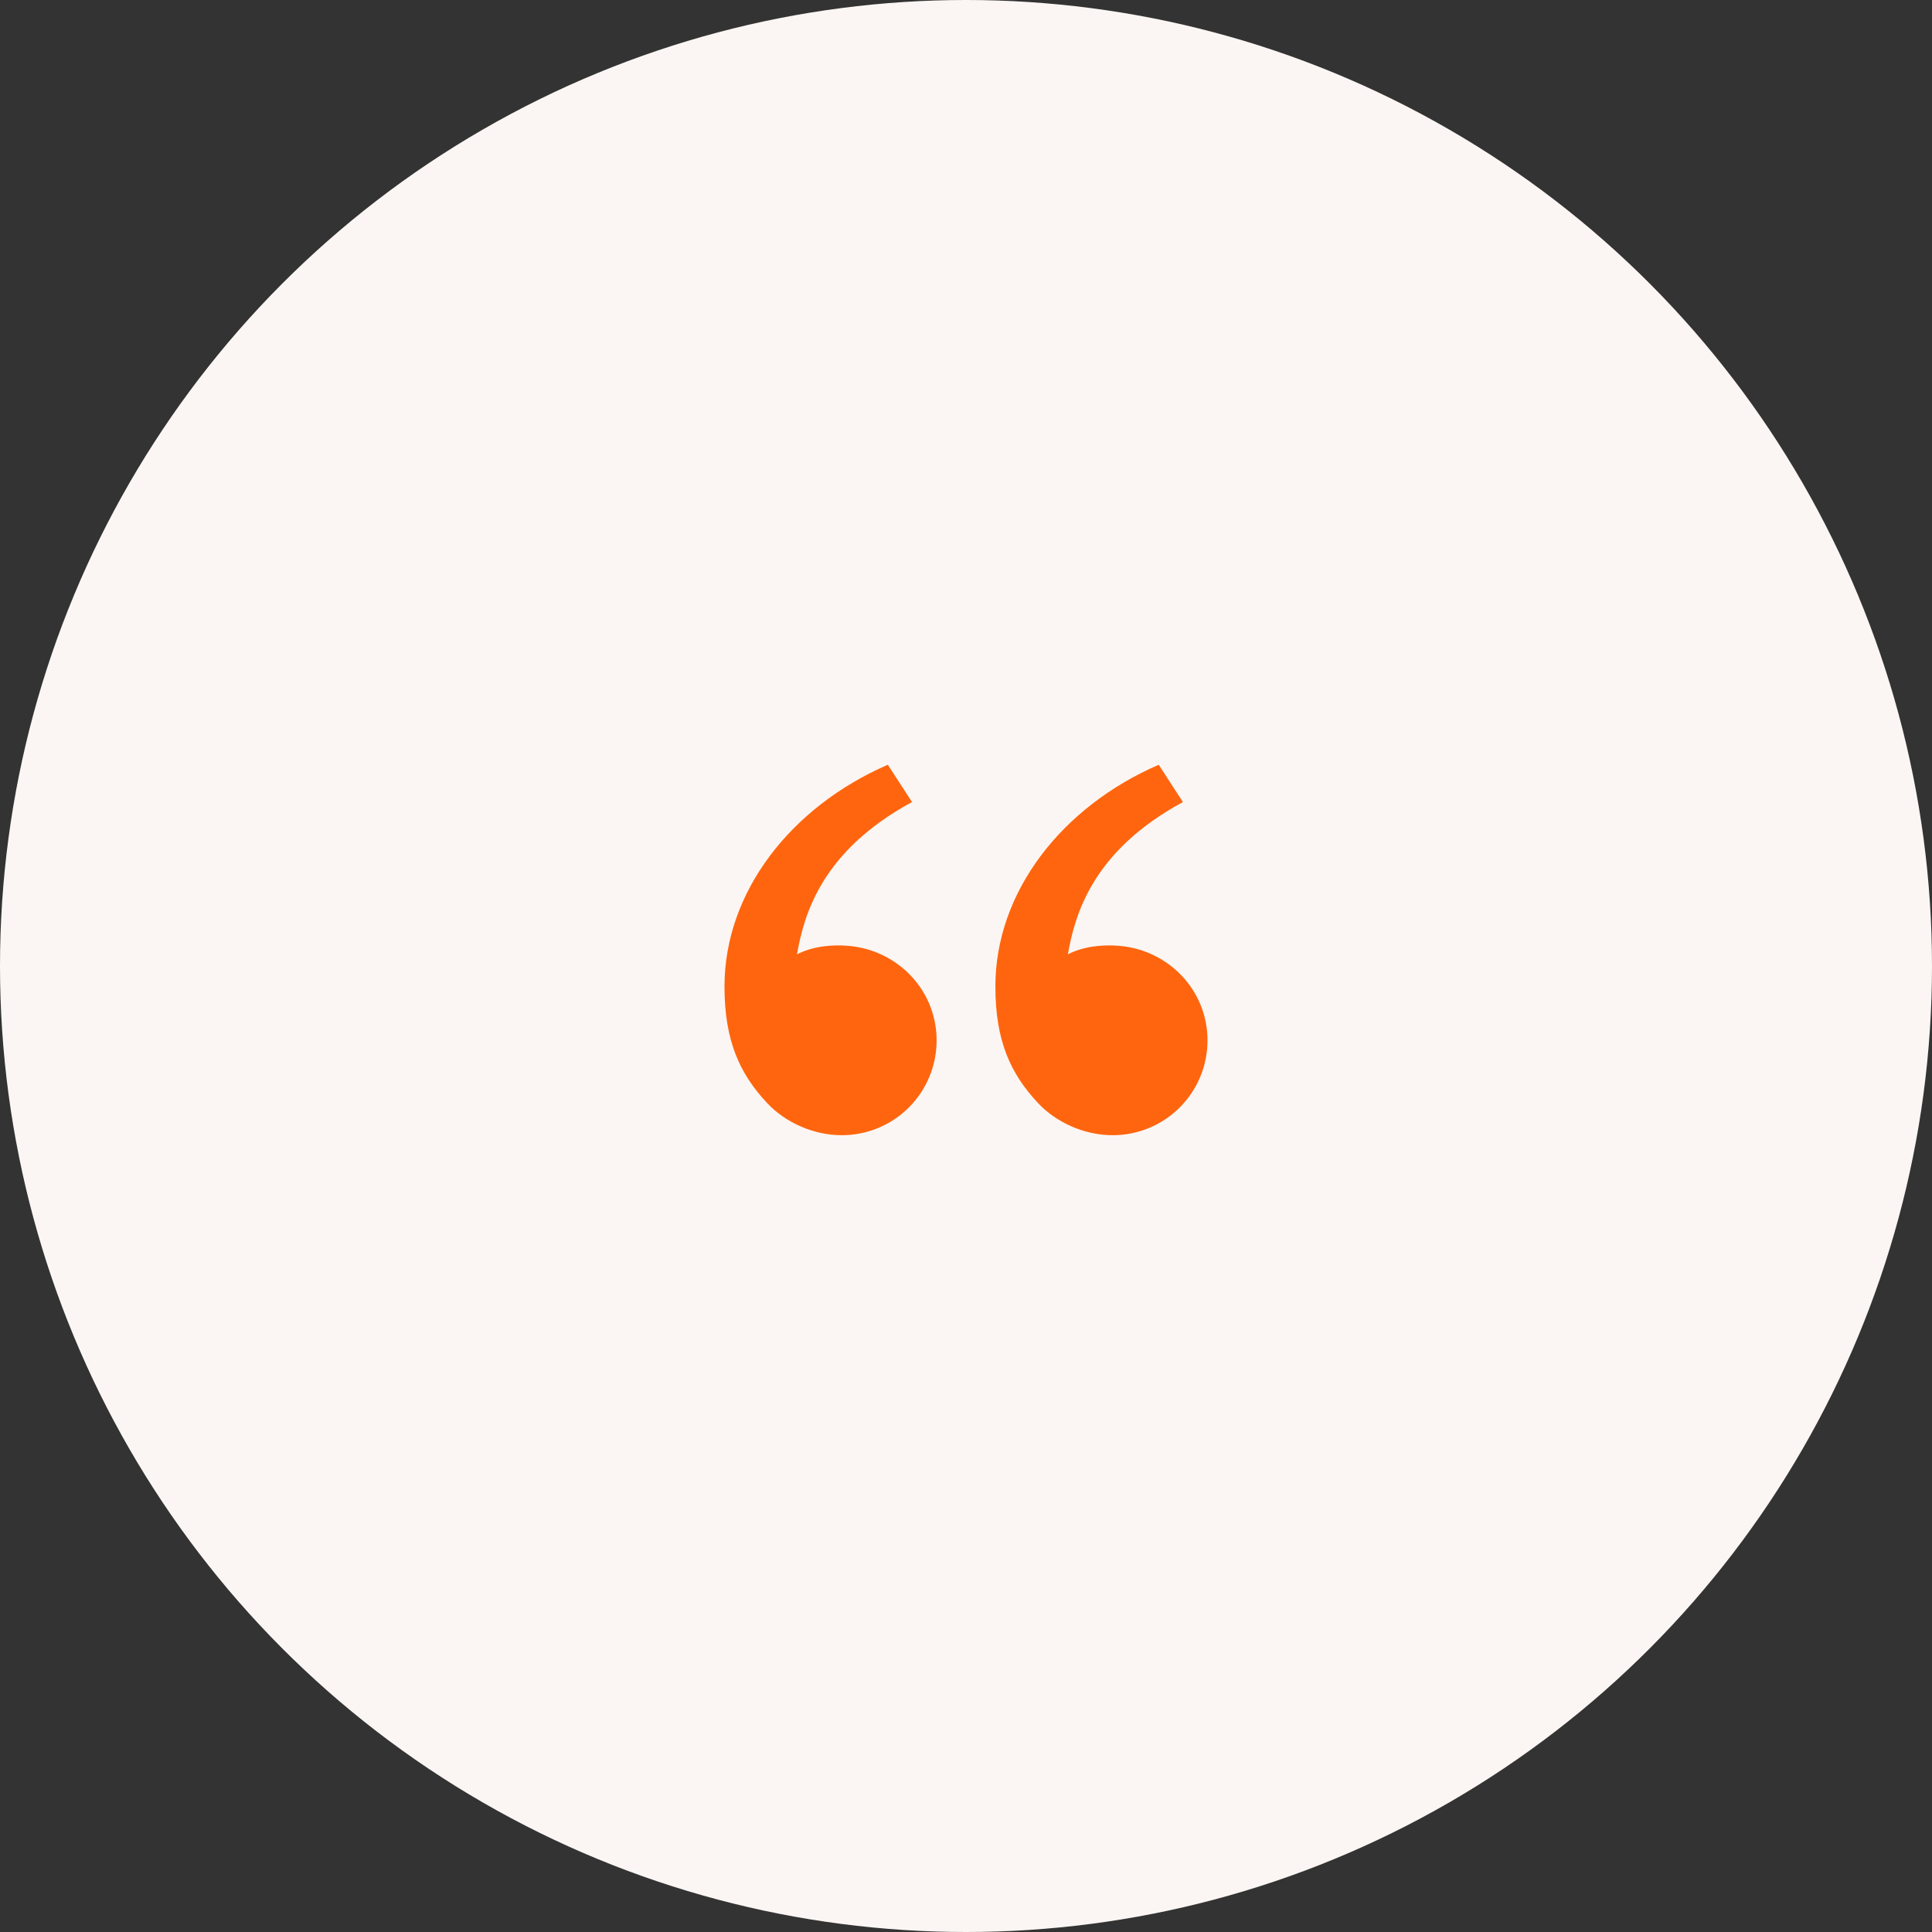 <svg width="48" height="48" viewBox="0 0 48 48" fill="none" xmlns="http://www.w3.org/2000/svg">
<rect x="0" y="0" width="48" height="48" fill="#333333" stroke="none"/>
<circle cx="24" cy="24" r="24" fill="#FBF6F3"/>
<path d="M19.065 27.411C18.372 26.675 18 25.849 18 24.51C18 22.155 19.654 20.044 22.058 19L22.659 19.927C20.415 21.141 19.976 22.717 19.801 23.71C20.162 23.523 20.635 23.458 21.099 23.501C22.313 23.613 23.27 24.61 23.27 25.849C23.27 26.474 23.022 27.073 22.58 27.515C22.139 27.956 21.539 28.204 20.915 28.204C20.193 28.204 19.502 27.875 19.065 27.411V27.411ZM25.795 27.411C25.102 26.675 24.73 25.849 24.73 24.51C24.73 22.155 26.383 20.044 28.788 19L29.389 19.927C27.145 21.141 26.706 22.717 26.531 23.71C26.892 23.523 27.365 23.458 27.829 23.501C29.043 23.613 30 24.61 30 25.849C30 26.474 29.752 27.073 29.31 27.515C28.868 27.956 28.269 28.204 27.645 28.204C26.922 28.204 26.232 27.875 25.795 27.411V27.411Z" fill="#FF650E"/>
</svg>
